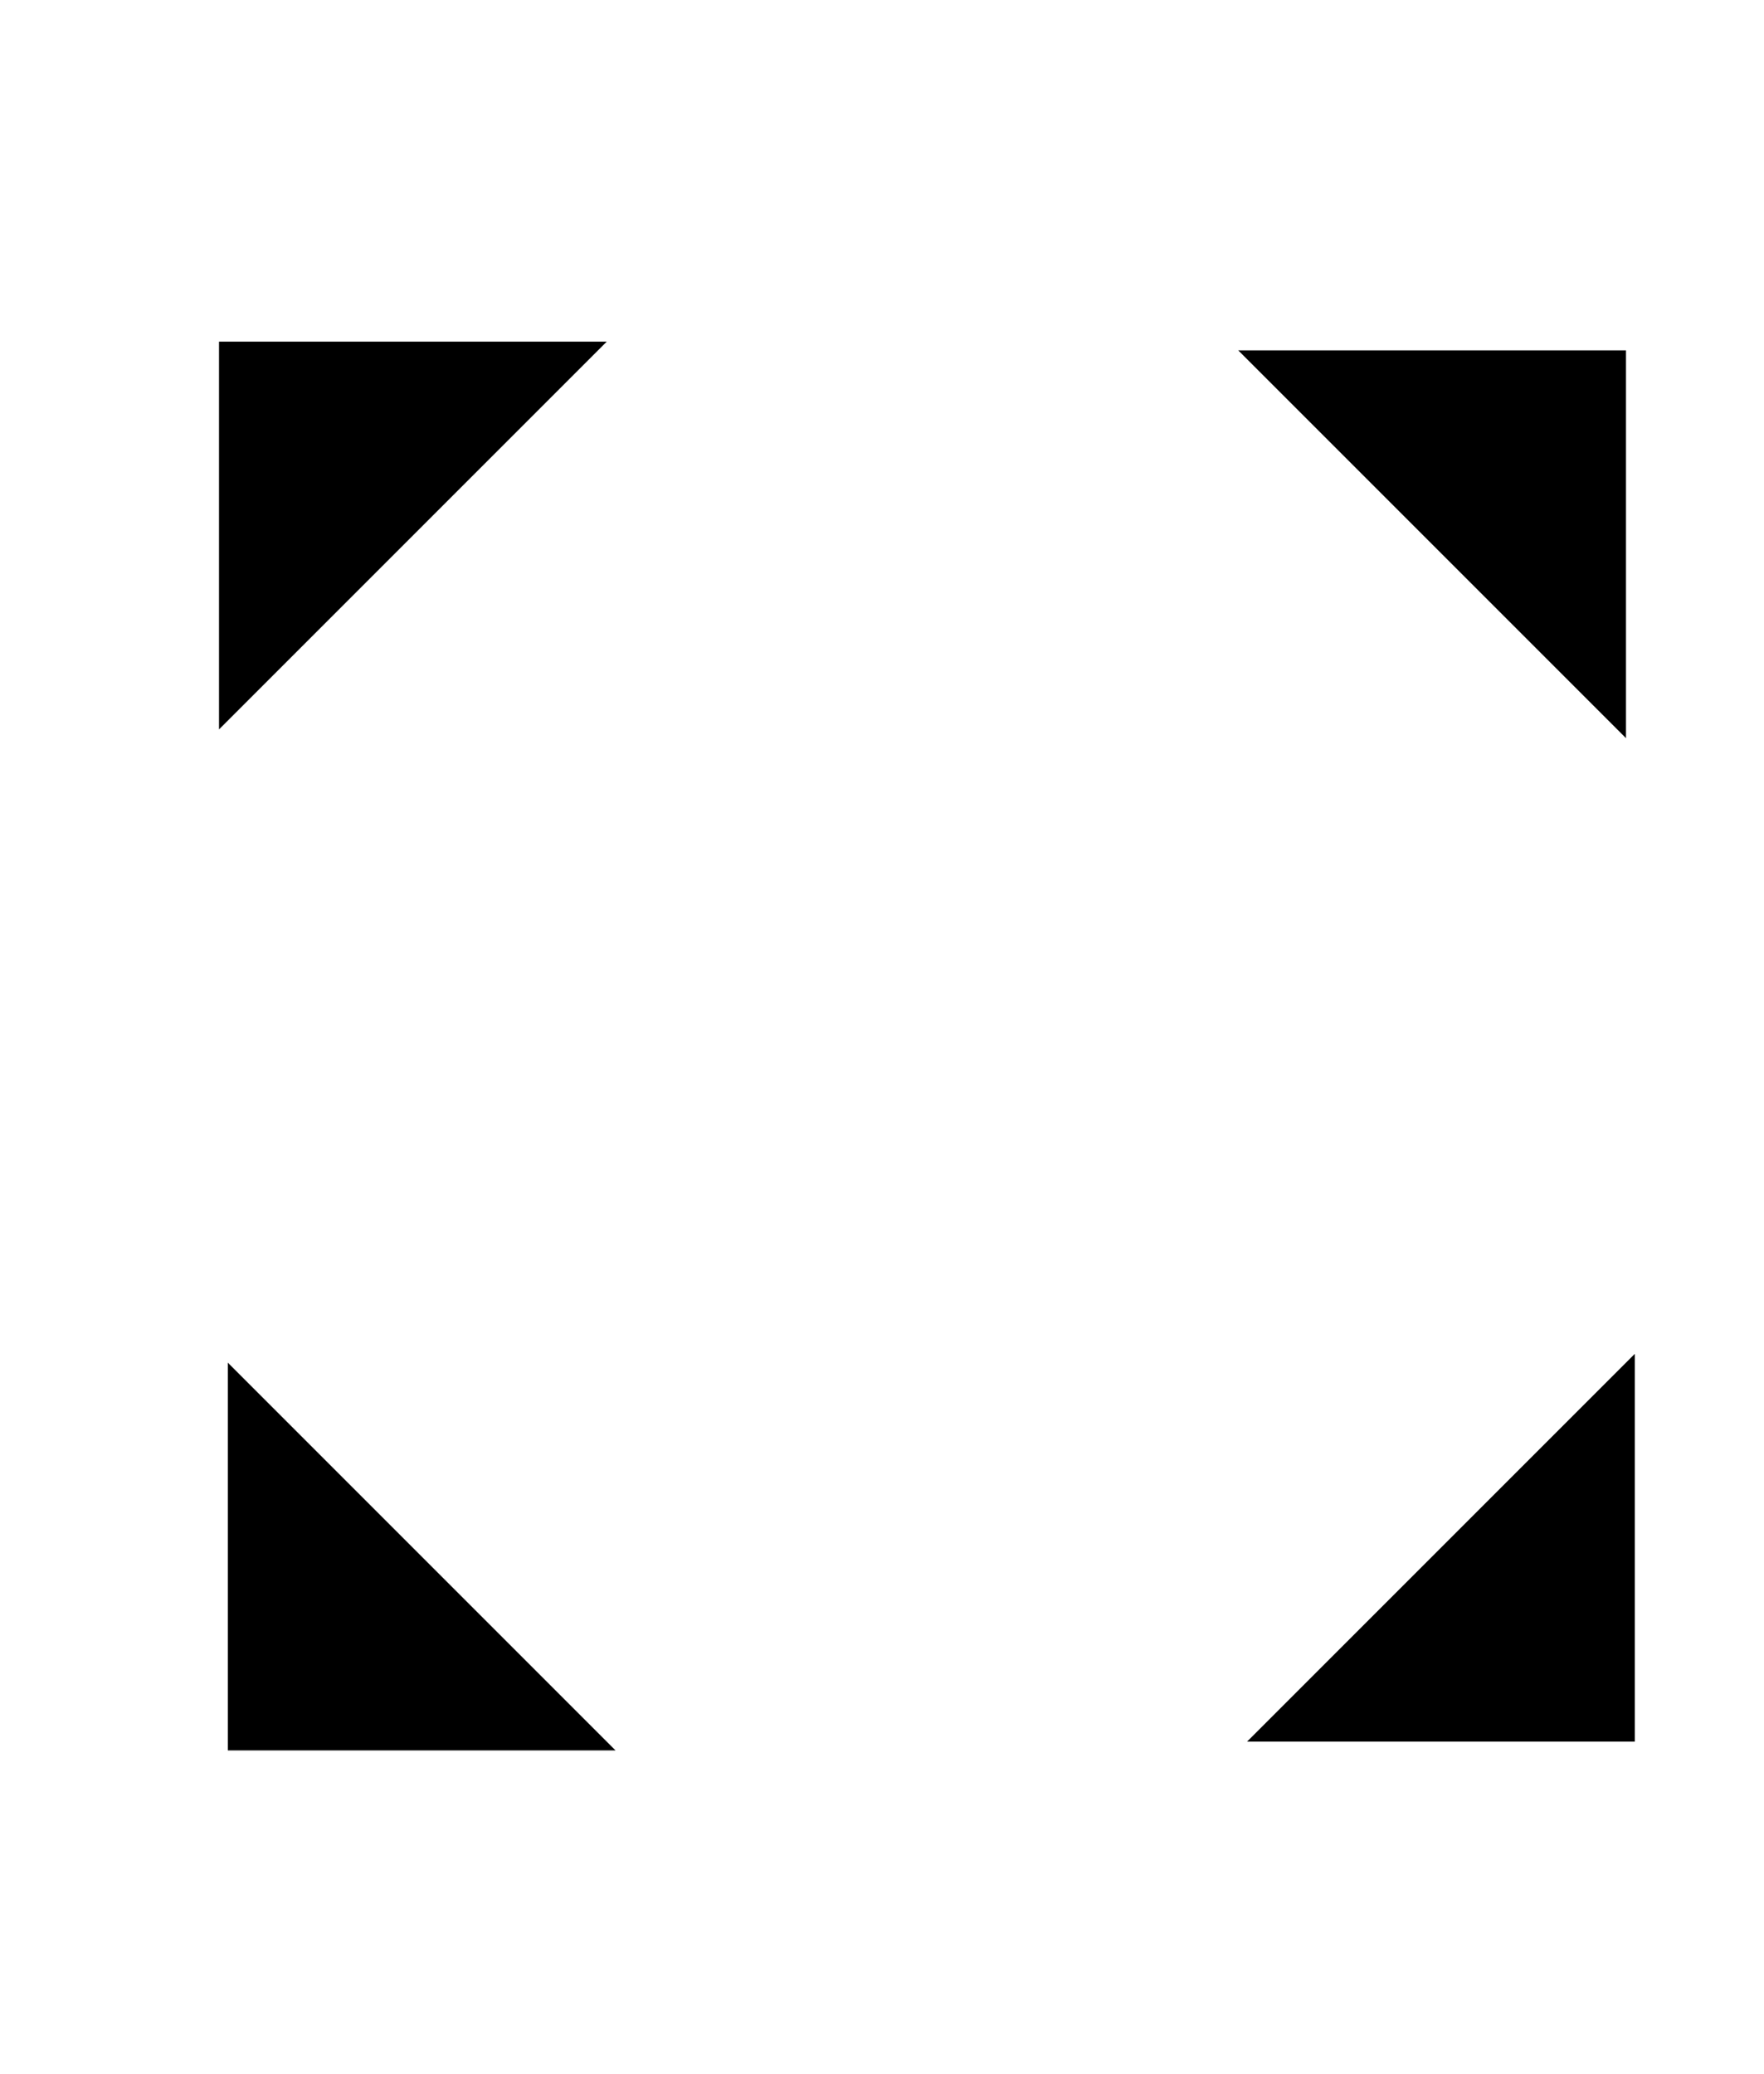 <svg xmlns="http://www.w3.org/2000/svg" viewBox="0 -10 56.966 66.966">
  <g>
    <path d="m 19.594,1.031 -12.521,0 0,12.521"/>
    <path d="m 52.509,13.835 0,-12.521 -12.521,0"/>
    <path d="m 19.878,46.521 -12.521,0 0,-12.521"/>
    <path d="m 52.793,33.716 0,12.521 -12.521,0"/>
  </g>
</svg>
